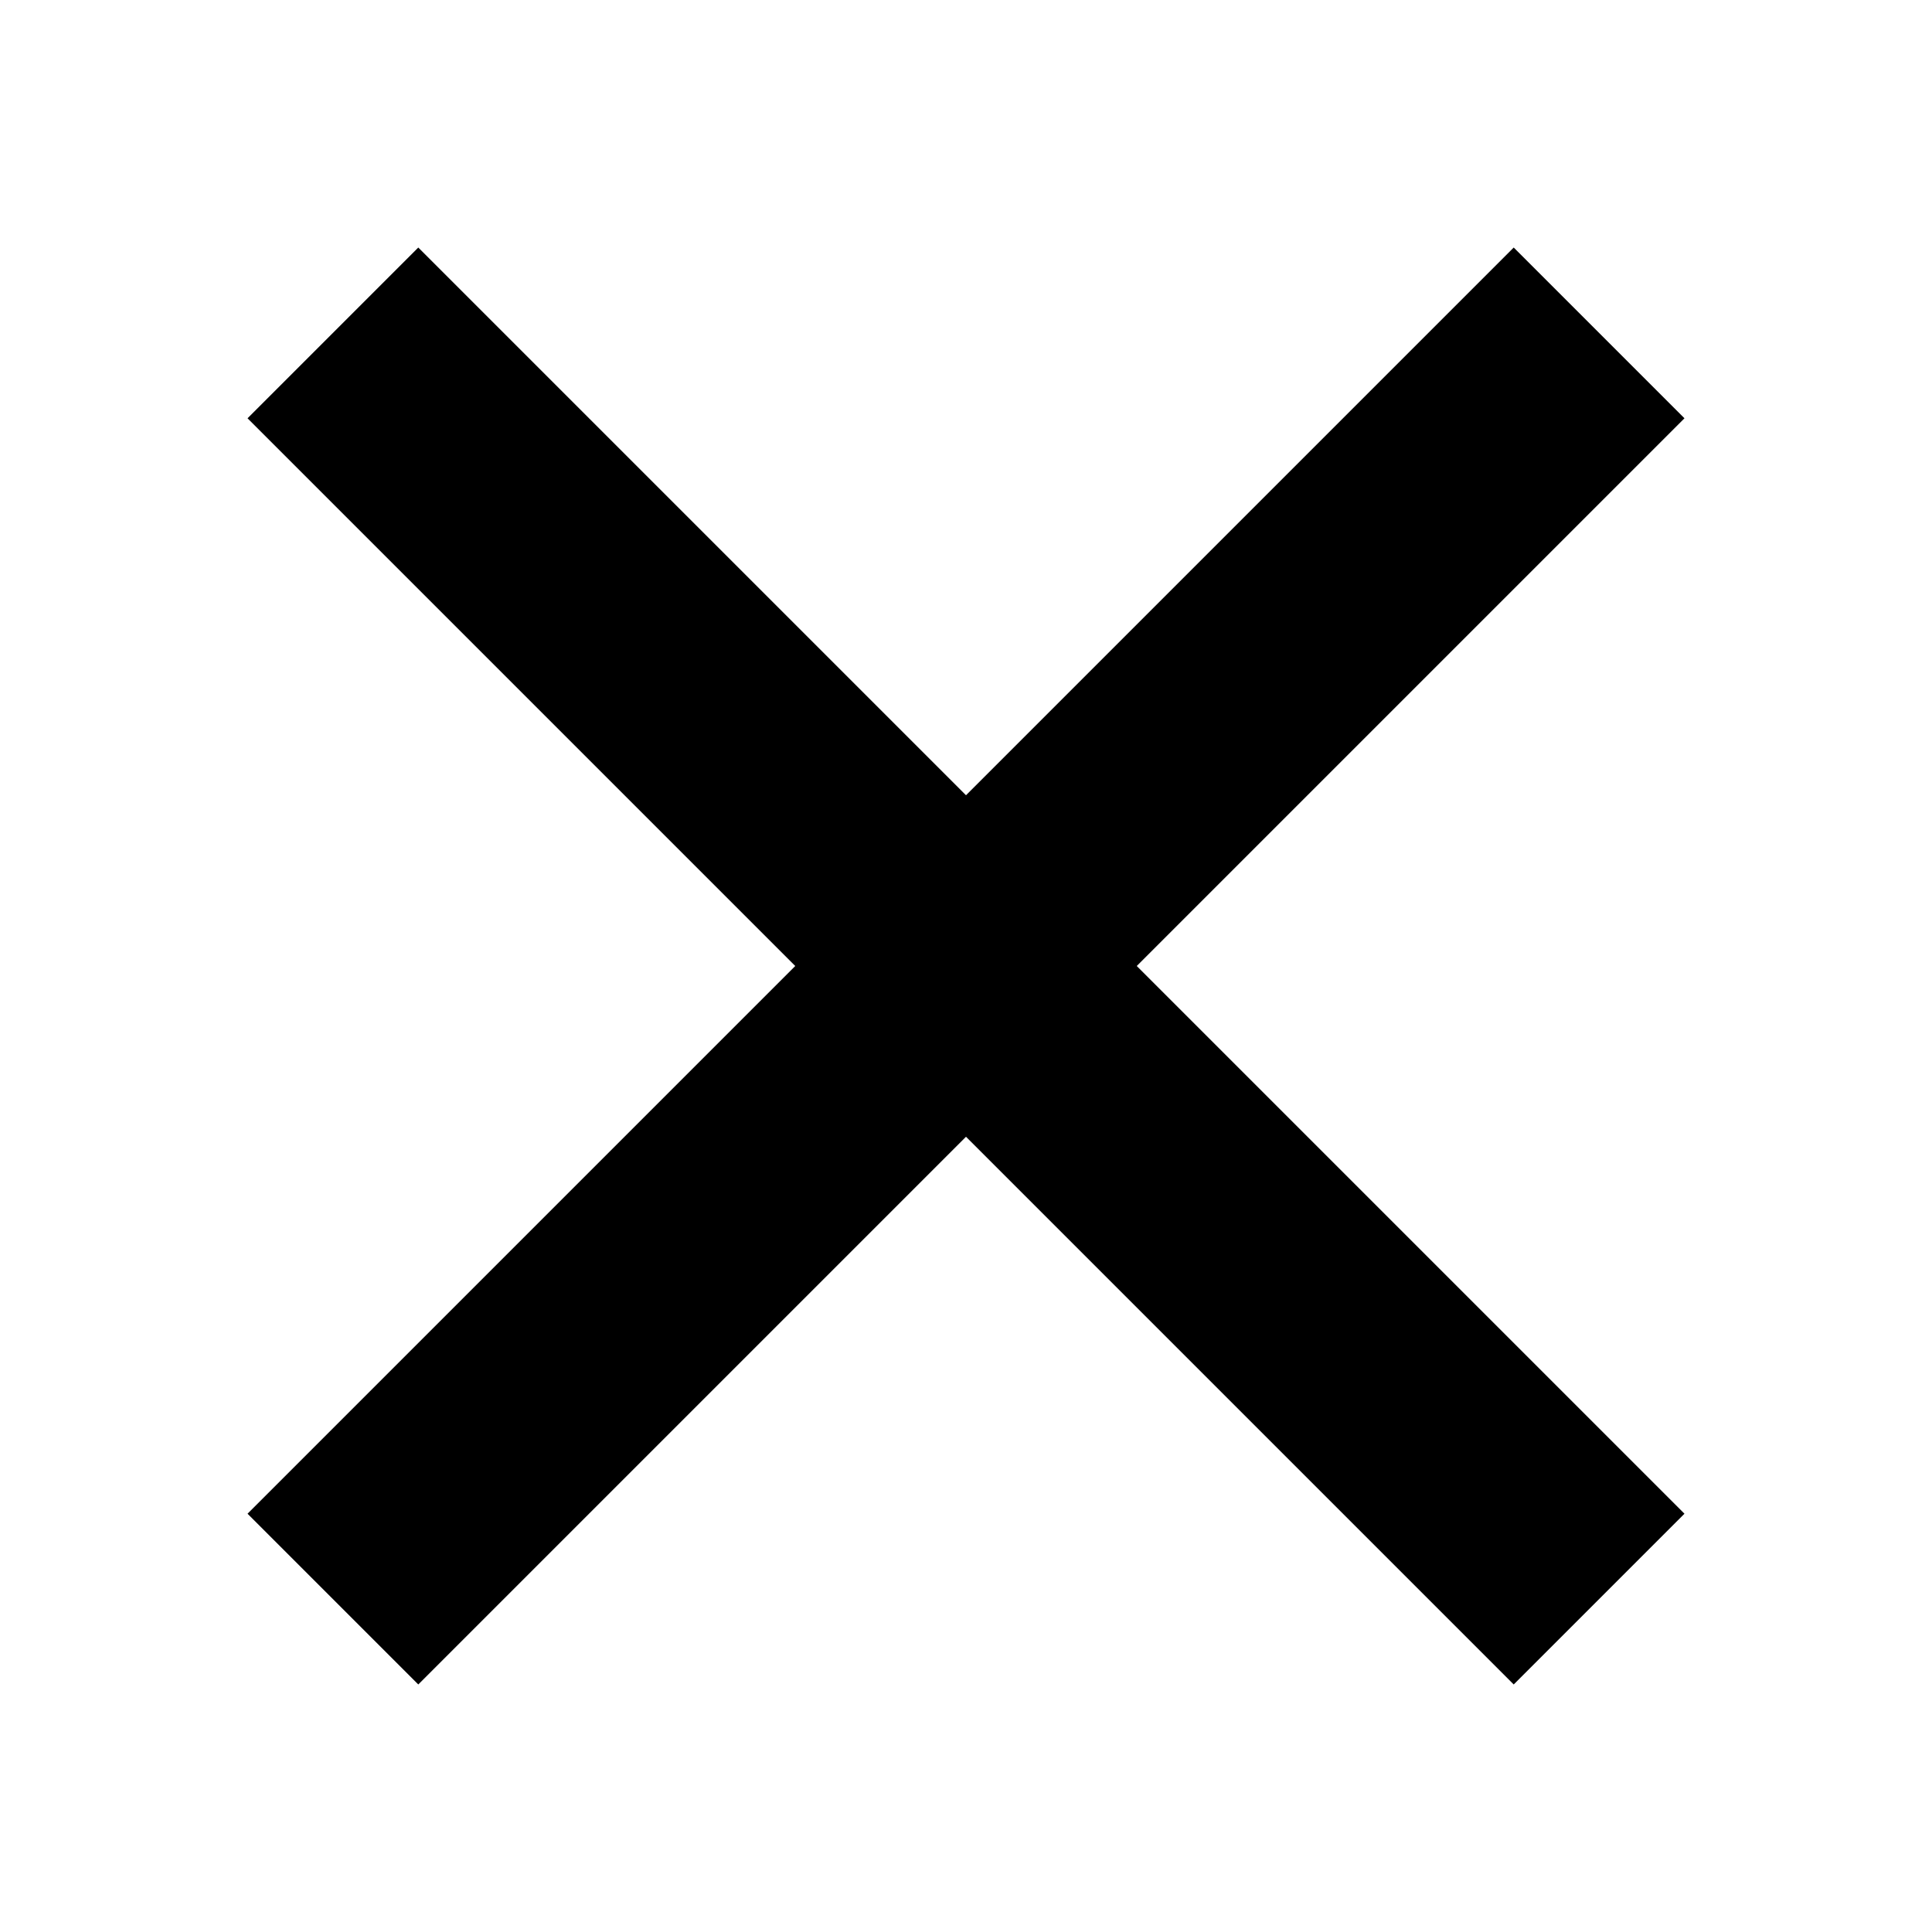 <?xml version="1.0" encoding="UTF-8" standalone="no"?>
<svg width="16px" height="16px" viewBox="0 0 16 16" version="1.1" xmlns="http://www.w3.org/2000/svg" xmlns:xlink="http://www.w3.org/1999/xlink" xmlns:sketch="http://www.bohemiancoding.com/sketch/ns">
    <!-- Generator: bin/sketchtool 1.2 (196) - http://www.bohemiancoding.com/sketch -->
    <title>remove-16</title>
    <desc>Created with bin/sketchtool.</desc>
    <defs></defs>
    <g id="Icons" stroke="none" stroke-width="1" fill="none" fill-rule="evenodd" sketch:type="MSPage">
        <g id="Icon-Set-Example" sketch:type="MSArtboardGroup" transform="translate(-264, -24)" fill="#000000">
            <g id="Remove-16" sketch:type="MSLayerGroup" transform="translate(264, 24)">
                <path d="M3.464,13.95 L2.05,12.536 L6.586,8 L2.05,3.464 L3.464,2.05 L8,6.586 L12.536,2.05 L13.95,3.464 L9.414,8 L13.95,12.536 L12.536,13.95 L8,9.414 L3.464,13.95 Z" id="Remove" sketch:type="MSShapeGroup"></path>
            </g>
        </g>
    </g>
</svg>